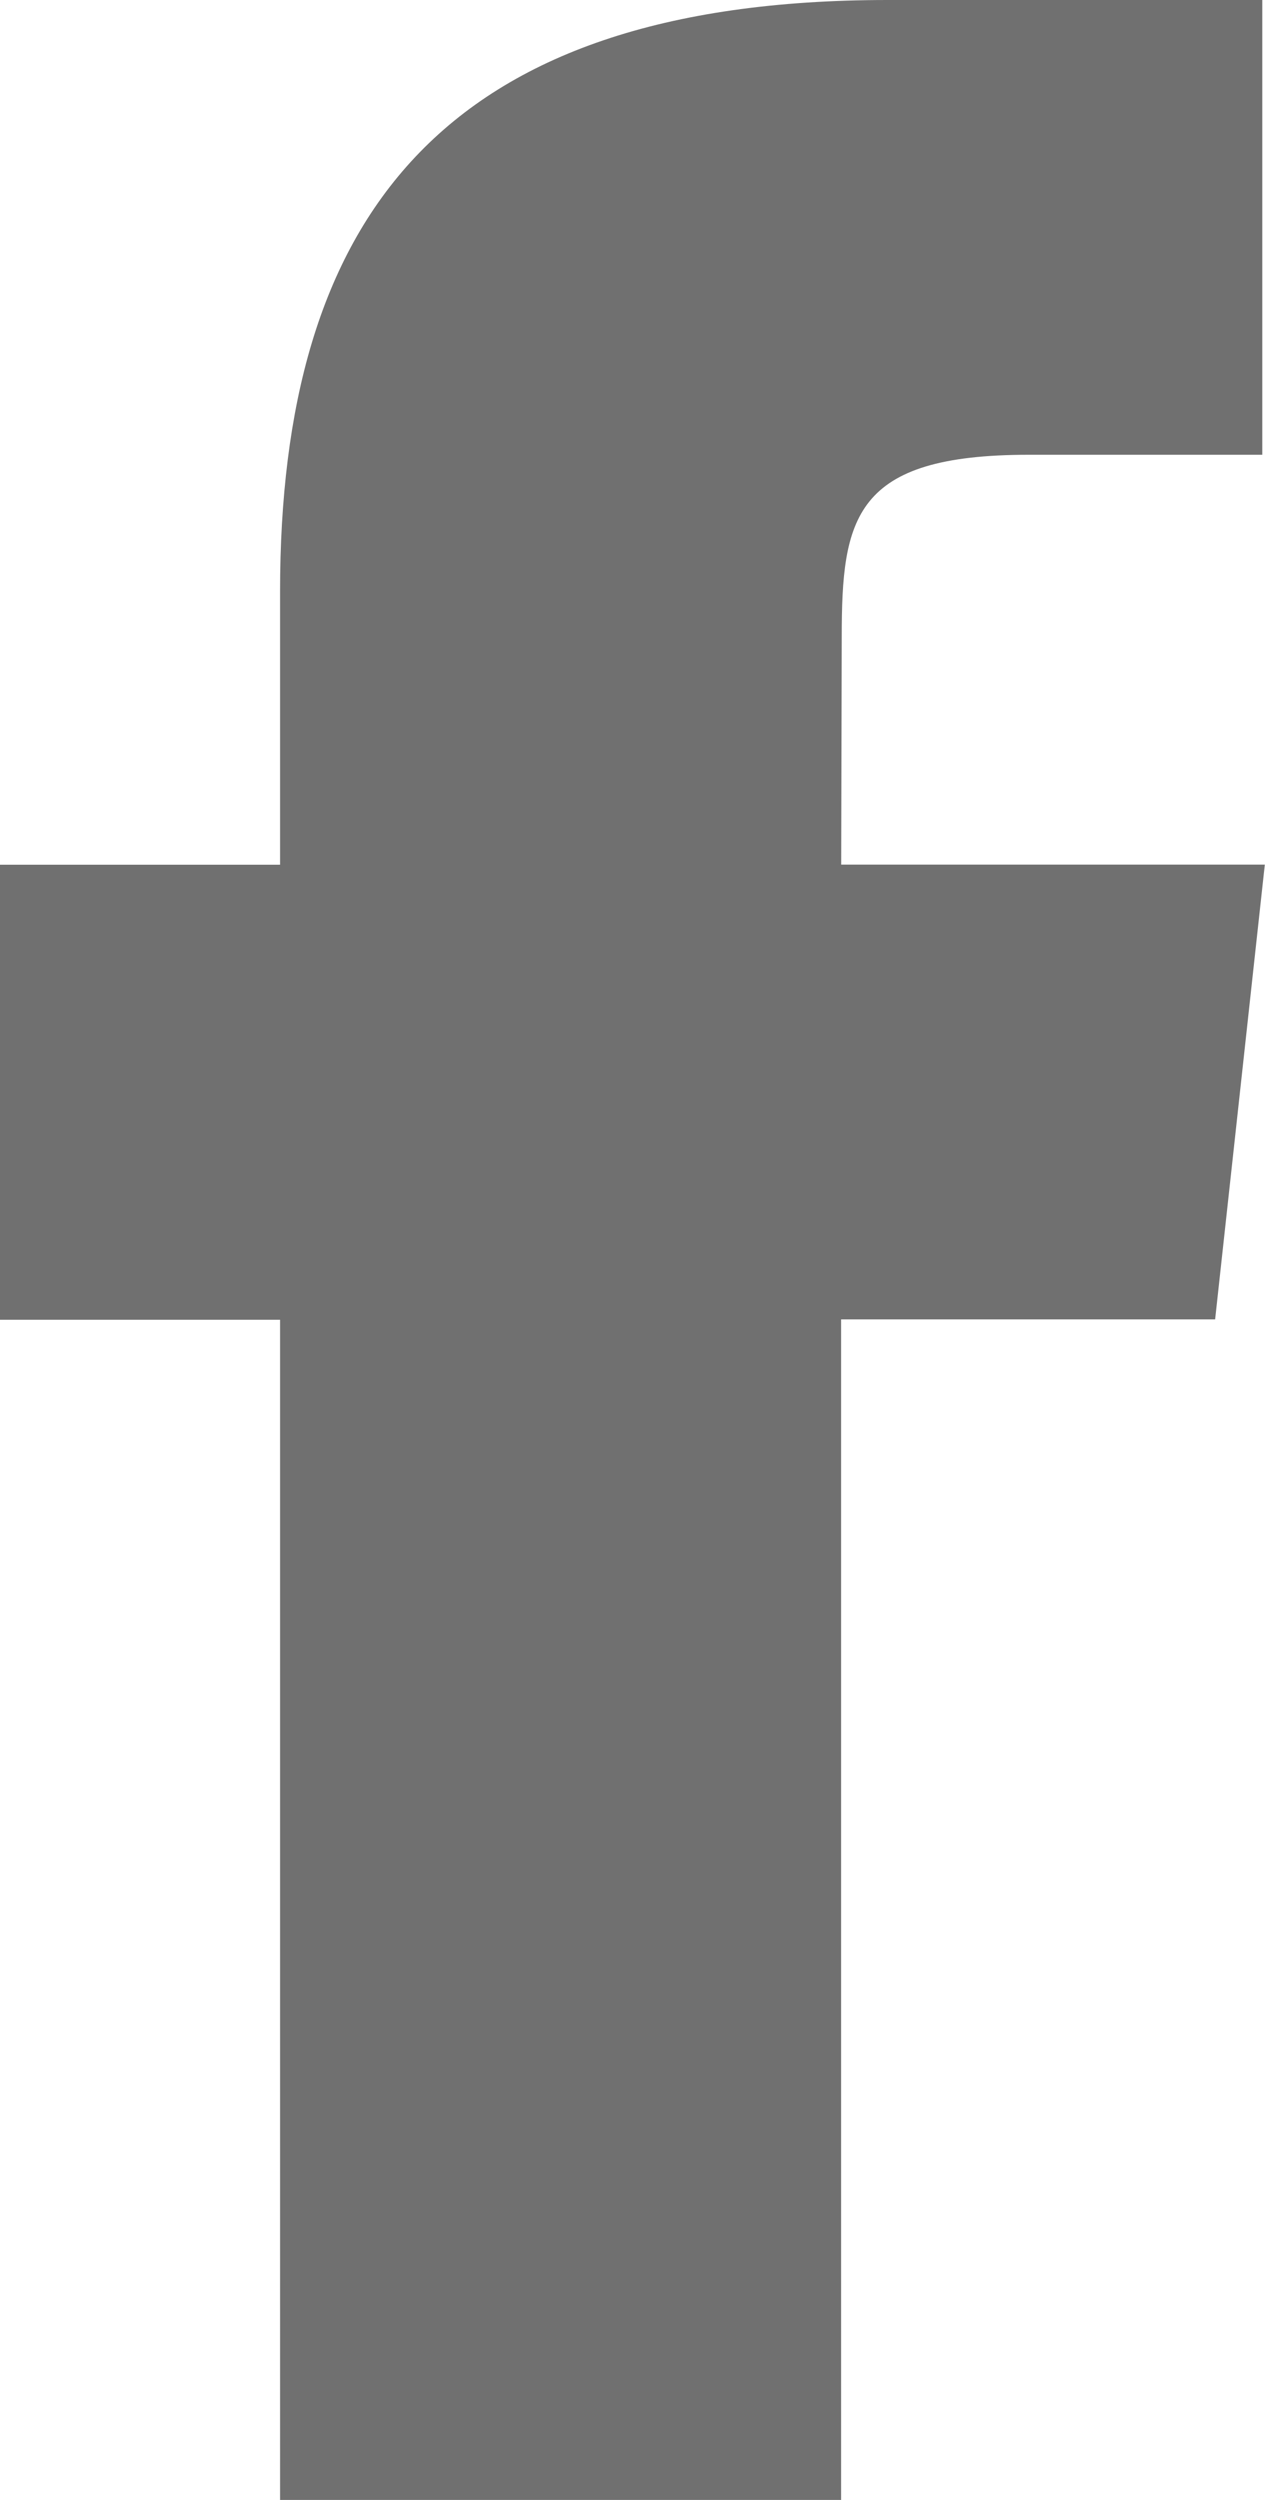 <svg xmlns="http://www.w3.org/2000/svg" width="14.002" height="27.656" viewBox="0 0 14.002 27.656">
    <path fill="#707070" fill-rule="evenodd" d="M16.31 30.656H10.1V17.6H7v-5.034h3.1V9.544C10.1 5.444 11.854 3 16.828 3h4.144v5.031h-2.586c-1.938 0-2.069.7-2.069 2.018l-.006 2.516H21l-.55 5.031h-4.14v13.06" transform="translate(-7 -3)"/>
</svg>

